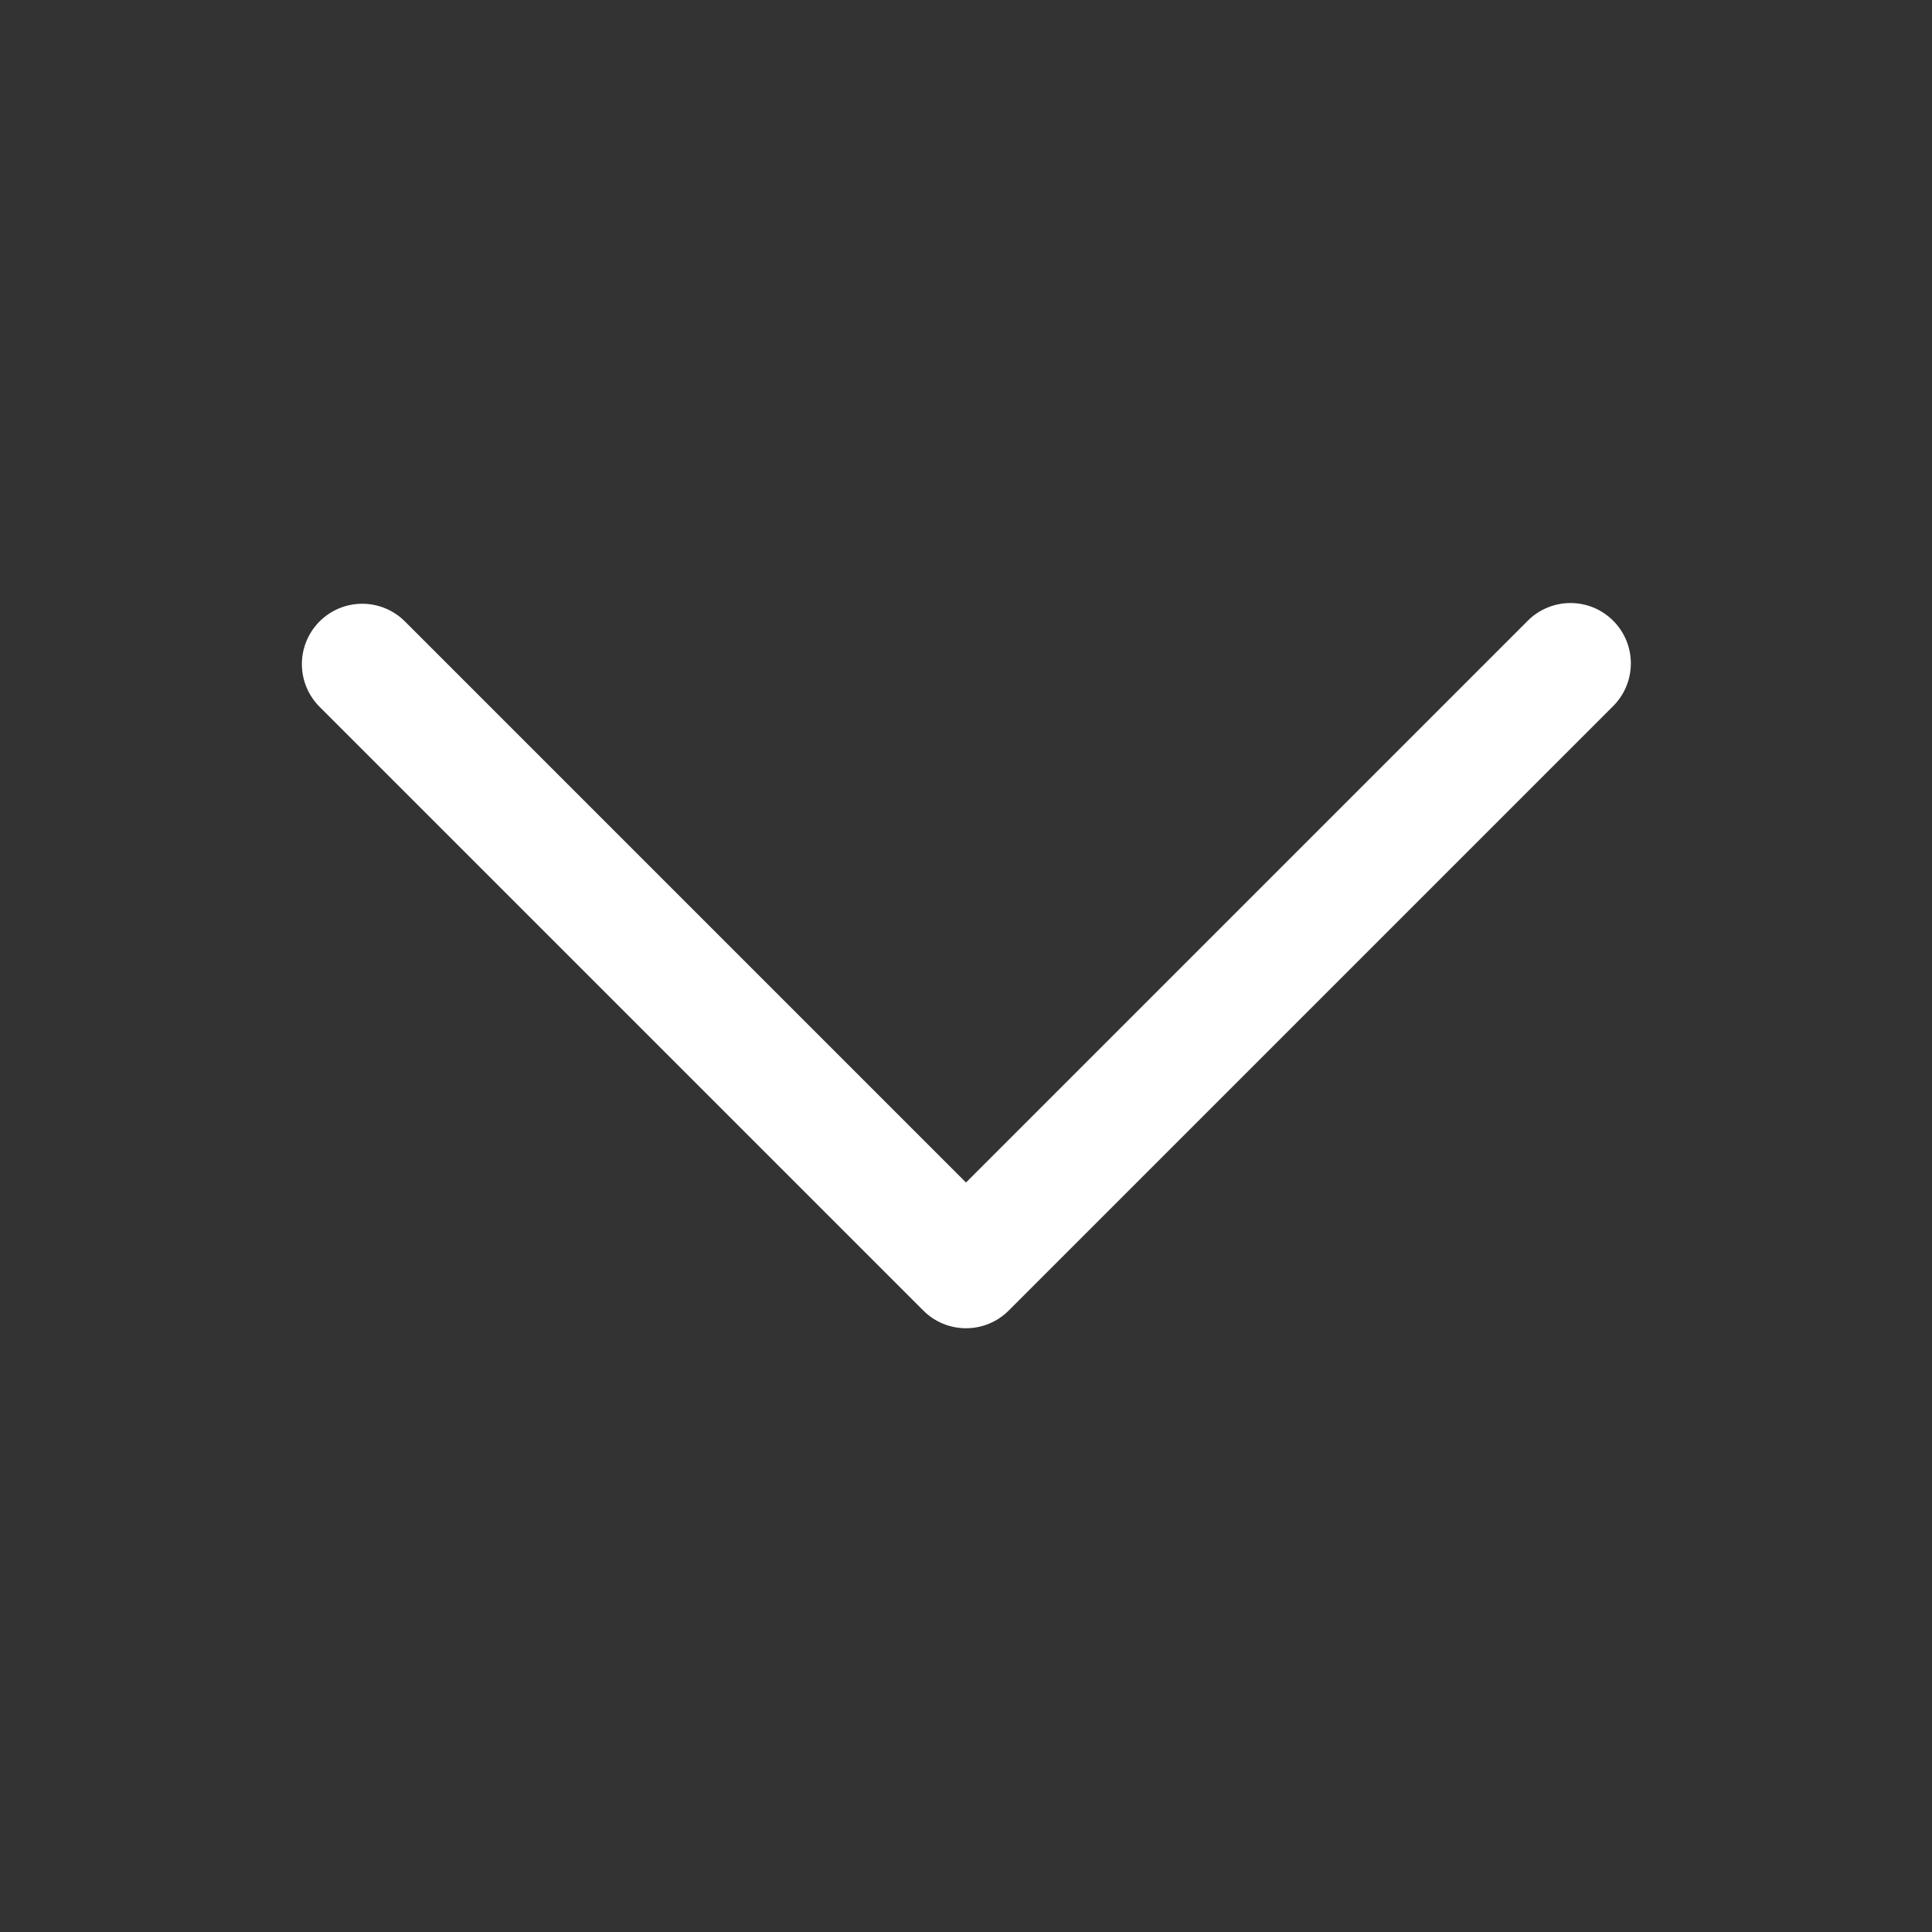 <svg width="32" height="32" viewBox="0 0 32 32" fill="none" xmlns="http://www.w3.org/2000/svg">
<rect x="0" y="0" width="32" height="32" fill="#333333" stroke="none"/>
<path fill-rule="evenodd" clip-rule="evenodd" d="M5.293 10.293C5.481 10.105 5.735 10 6 10C6.265 10 6.519 10.105 6.707 10.293L16 19.586L25.293 10.293C25.385 10.197 25.496 10.121 25.618 10.069C25.74 10.017 25.871 9.989 26.004 9.988C26.136 9.987 26.268 10.012 26.391 10.062C26.514 10.113 26.625 10.187 26.719 10.281C26.813 10.374 26.887 10.486 26.938 10.609C26.988 10.732 27.013 10.864 27.012 10.996C27.011 11.129 26.983 11.26 26.931 11.382C26.879 11.504 26.802 11.615 26.707 11.707L16.707 21.707C16.52 21.895 16.265 22 16 22C15.735 22 15.48 21.895 15.293 21.707L5.293 11.707C5.106 11.52 5 11.265 5 11C5 10.735 5.106 10.48 5.293 10.293V10.293Z" fill="white"/>
</svg>
